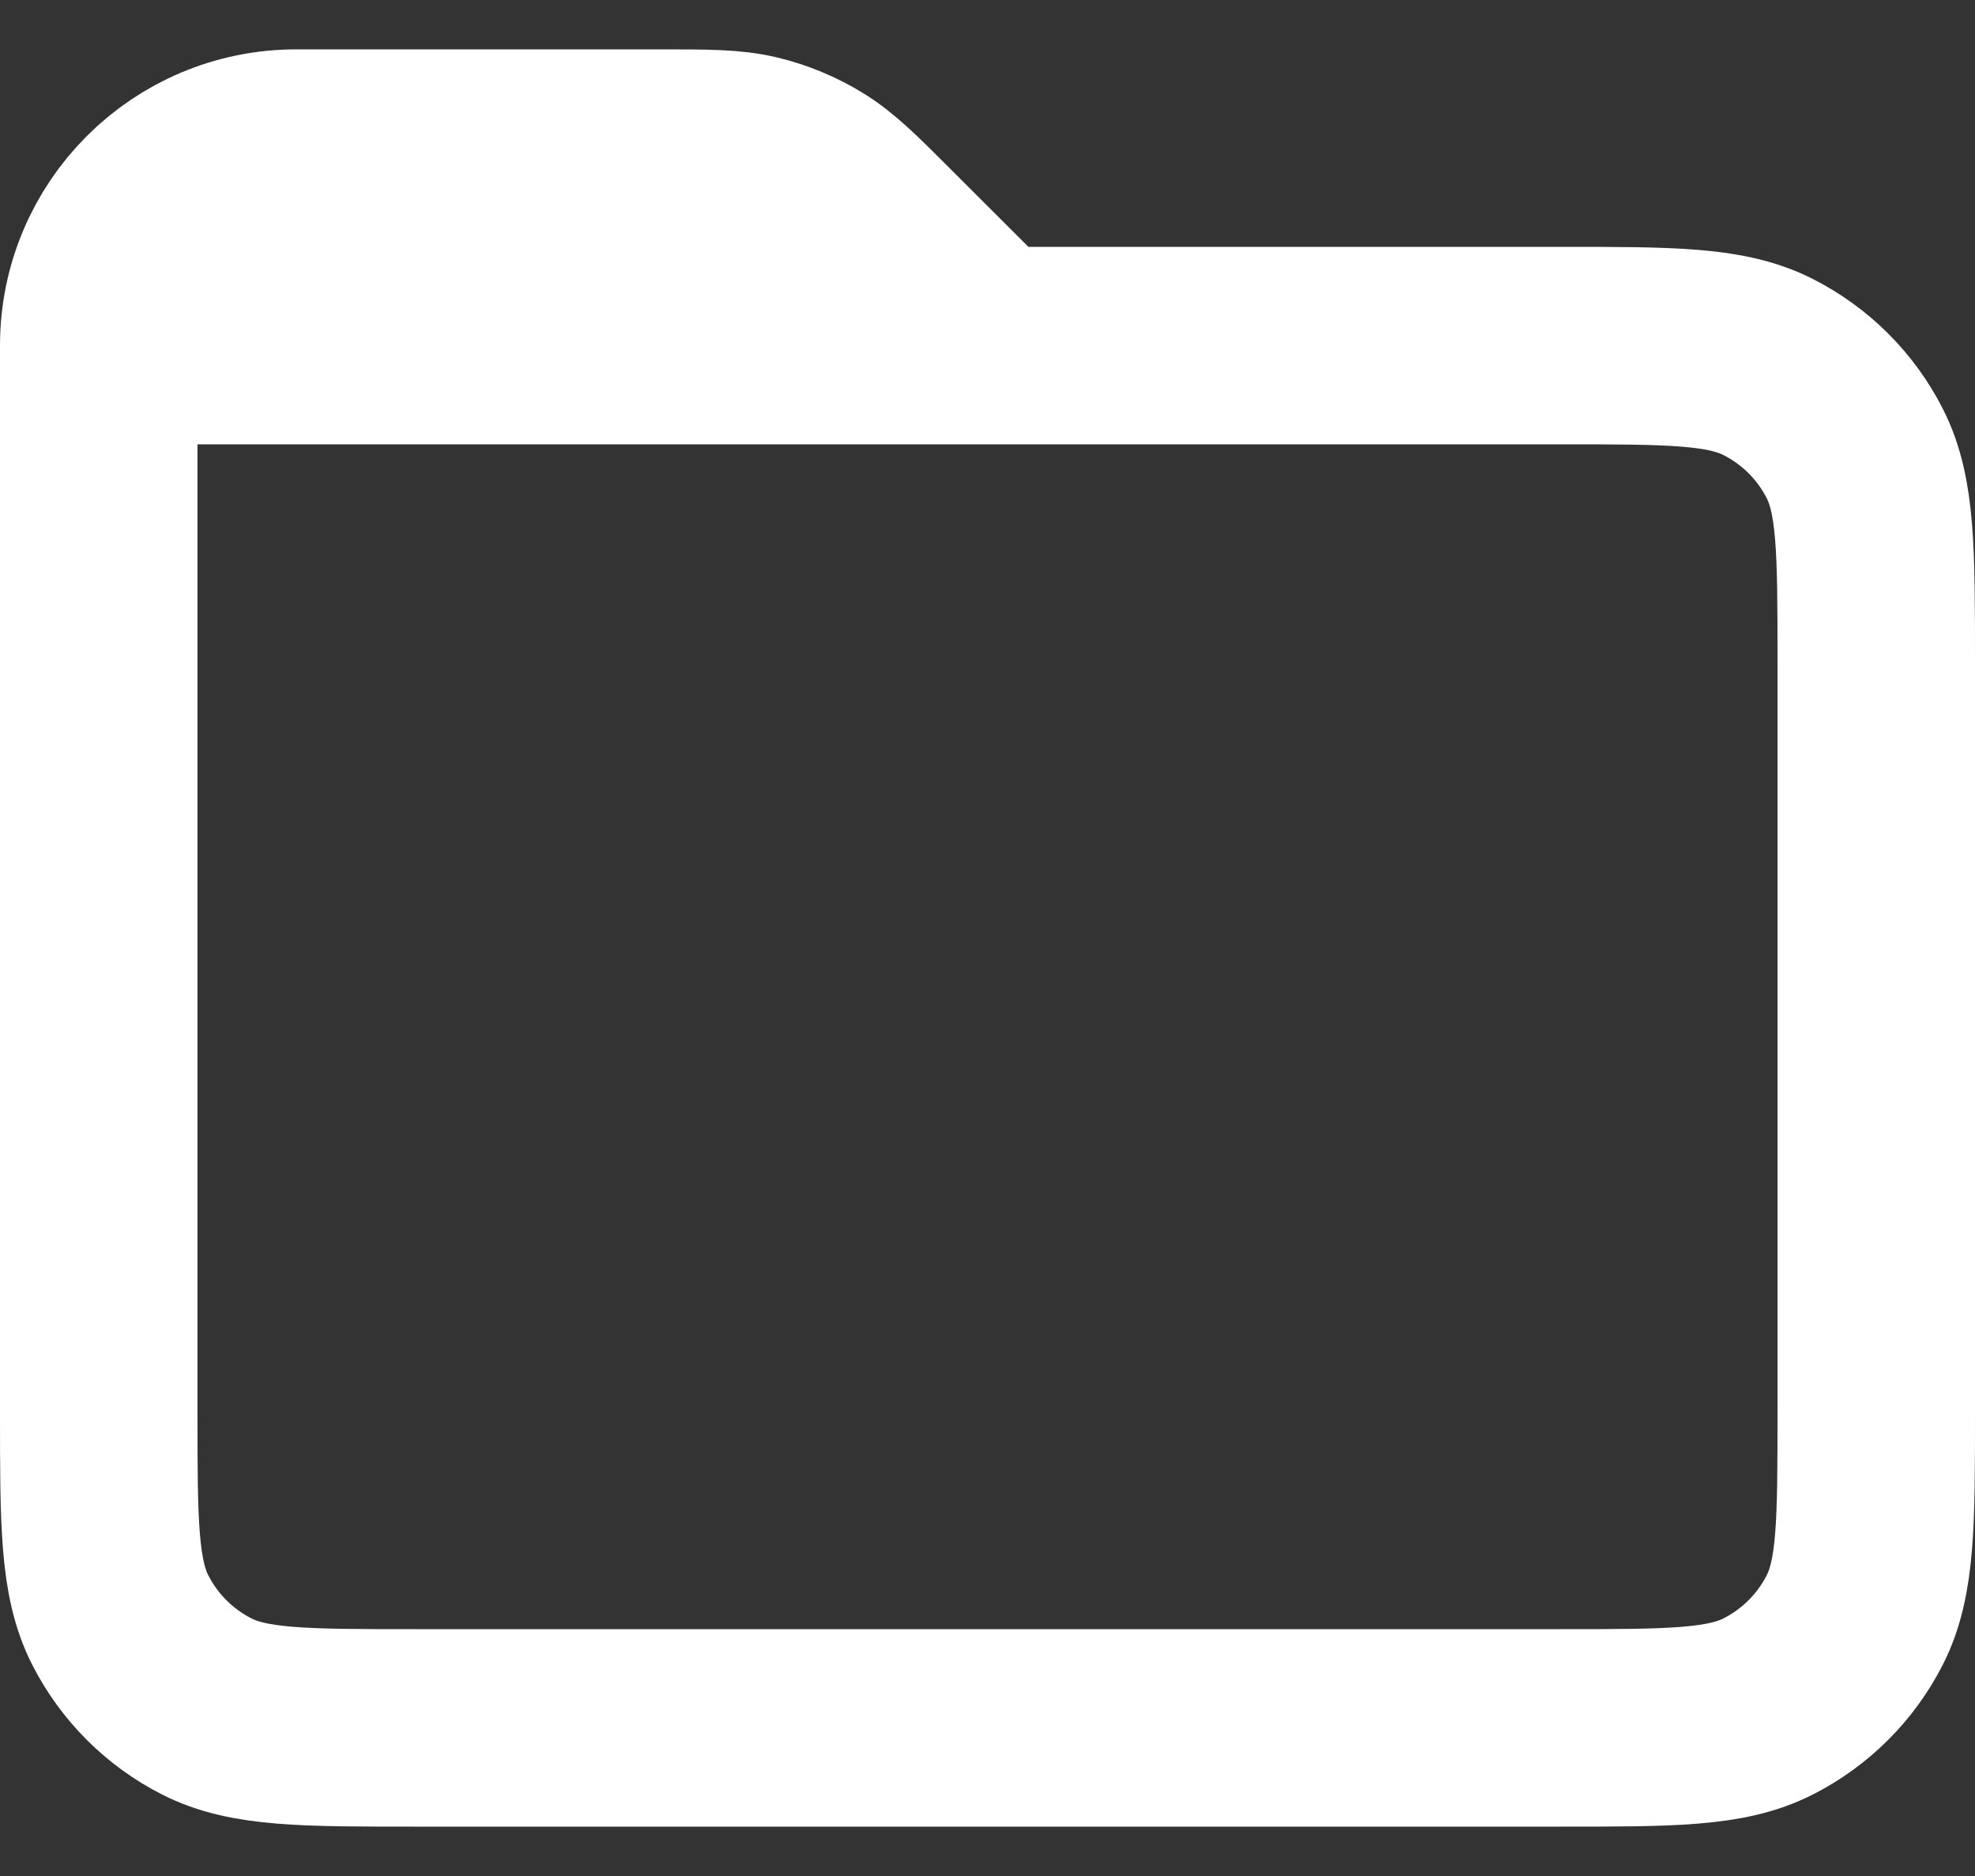 <svg width="20" height="19" viewBox="0 0 20 19" fill="none" xmlns="http://www.w3.org/2000/svg">
<rect x="0" y="0" width="20" height="19" fill="#333333" stroke="none"/>
<path d="M1 3.5V14.3C1 15.42 1 15.98 1.218 16.408C1.41 16.784 1.715 17.09 2.092 17.282C2.519 17.5 3.079 17.5 4.197 17.5H15.803C16.921 17.5 17.48 17.5 17.907 17.282C18.284 17.09 18.59 16.784 18.782 16.408C19 15.98 19 15.42 19 14.3L19 6.7C19 5.58 19 5.02 18.782 4.592C18.59 4.215 18.284 3.91 17.907 3.718C17.48 3.5 16.92 3.5 15.8 3.5H10M1 3.5H10M1 3.5C1 2.395 1.895 1.5 3 1.5H6.674C7.164 1.5 7.409 1.5 7.639 1.555C7.843 1.604 8.038 1.685 8.217 1.795C8.418 1.919 8.592 2.092 8.937 2.438L10 3.5" stroke="white" stroke-width="2" stroke-linecap="round" stroke-linejoin="round"/>
</svg>
